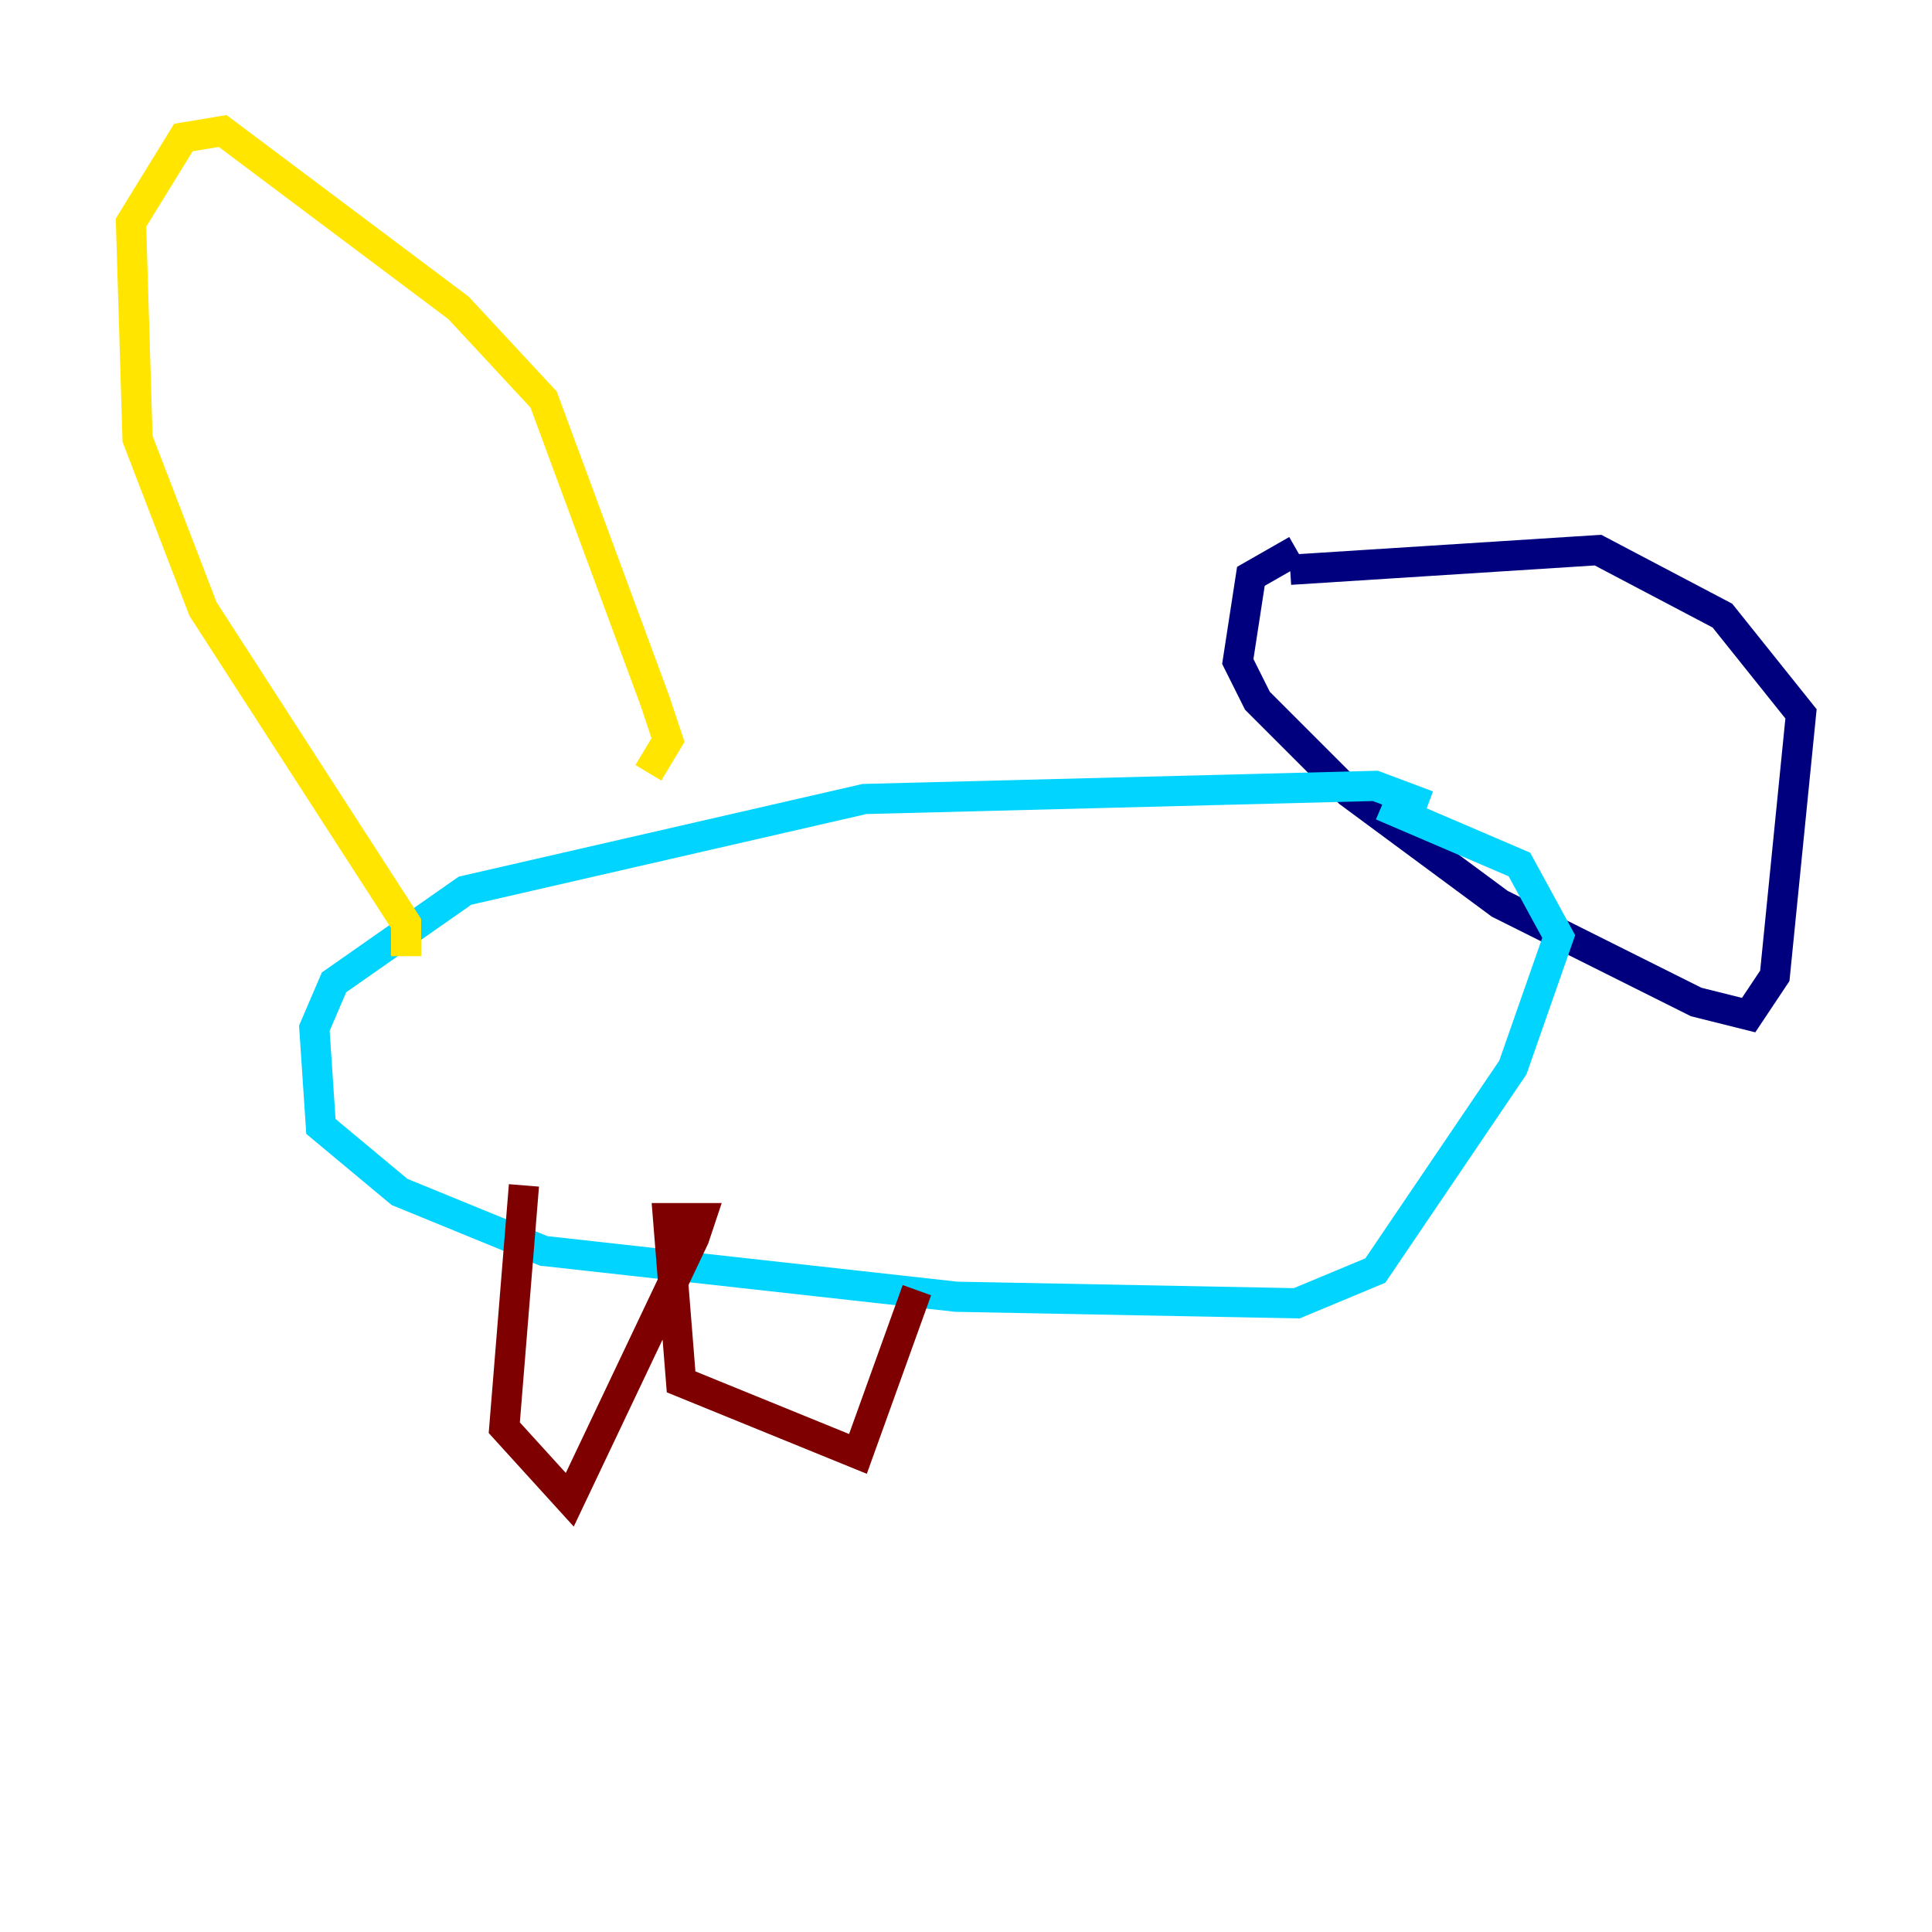 <?xml version="1.0" encoding="utf-8" ?>
<svg baseProfile="tiny" height="128" version="1.2" viewBox="0,0,128,128" width="128" xmlns="http://www.w3.org/2000/svg" xmlns:ev="http://www.w3.org/2001/xml-events" xmlns:xlink="http://www.w3.org/1999/xlink"><defs /><polyline fill="none" points="85.912,36.447 82.875,38.183 82.007,43.824 83.308,46.427 89.383,52.502 99.363,59.878 112.38,66.386 115.851,67.254 117.586,64.651 119.322,47.295 114.115,40.786 105.871,36.447 85.478,37.749" stroke="#00007f" stroke-width="2" /><polyline fill="none" points="94.59,53.37 91.119,52.068 57.275,52.936 30.807,59.01 22.129,65.085 20.827,68.122 21.261,74.63 26.468,78.969 36.014,82.875 63.349,85.912 85.912,86.346 91.119,84.176 100.231,70.725 103.268,62.047 100.664,57.275 91.552,53.37" stroke="#00d4ff" stroke-width="2" /><polyline fill="none" points="26.902,63.349 26.902,61.18 13.451,40.352 9.112,29.071 8.678,14.752 12.149,9.112 14.752,8.678 30.373,20.393 36.014,26.468 43.39,46.427 44.258,49.031 42.956,51.2" stroke="#ffe500" stroke-width="2" /><polyline fill="none" points="34.712,78.536 33.41,94.59 37.749,99.363 45.993,82.007 46.427,80.705 44.258,80.705 45.125,91.552 56.841,96.325 60.746,85.478" stroke="#7f0000" stroke-width="2" /></svg>